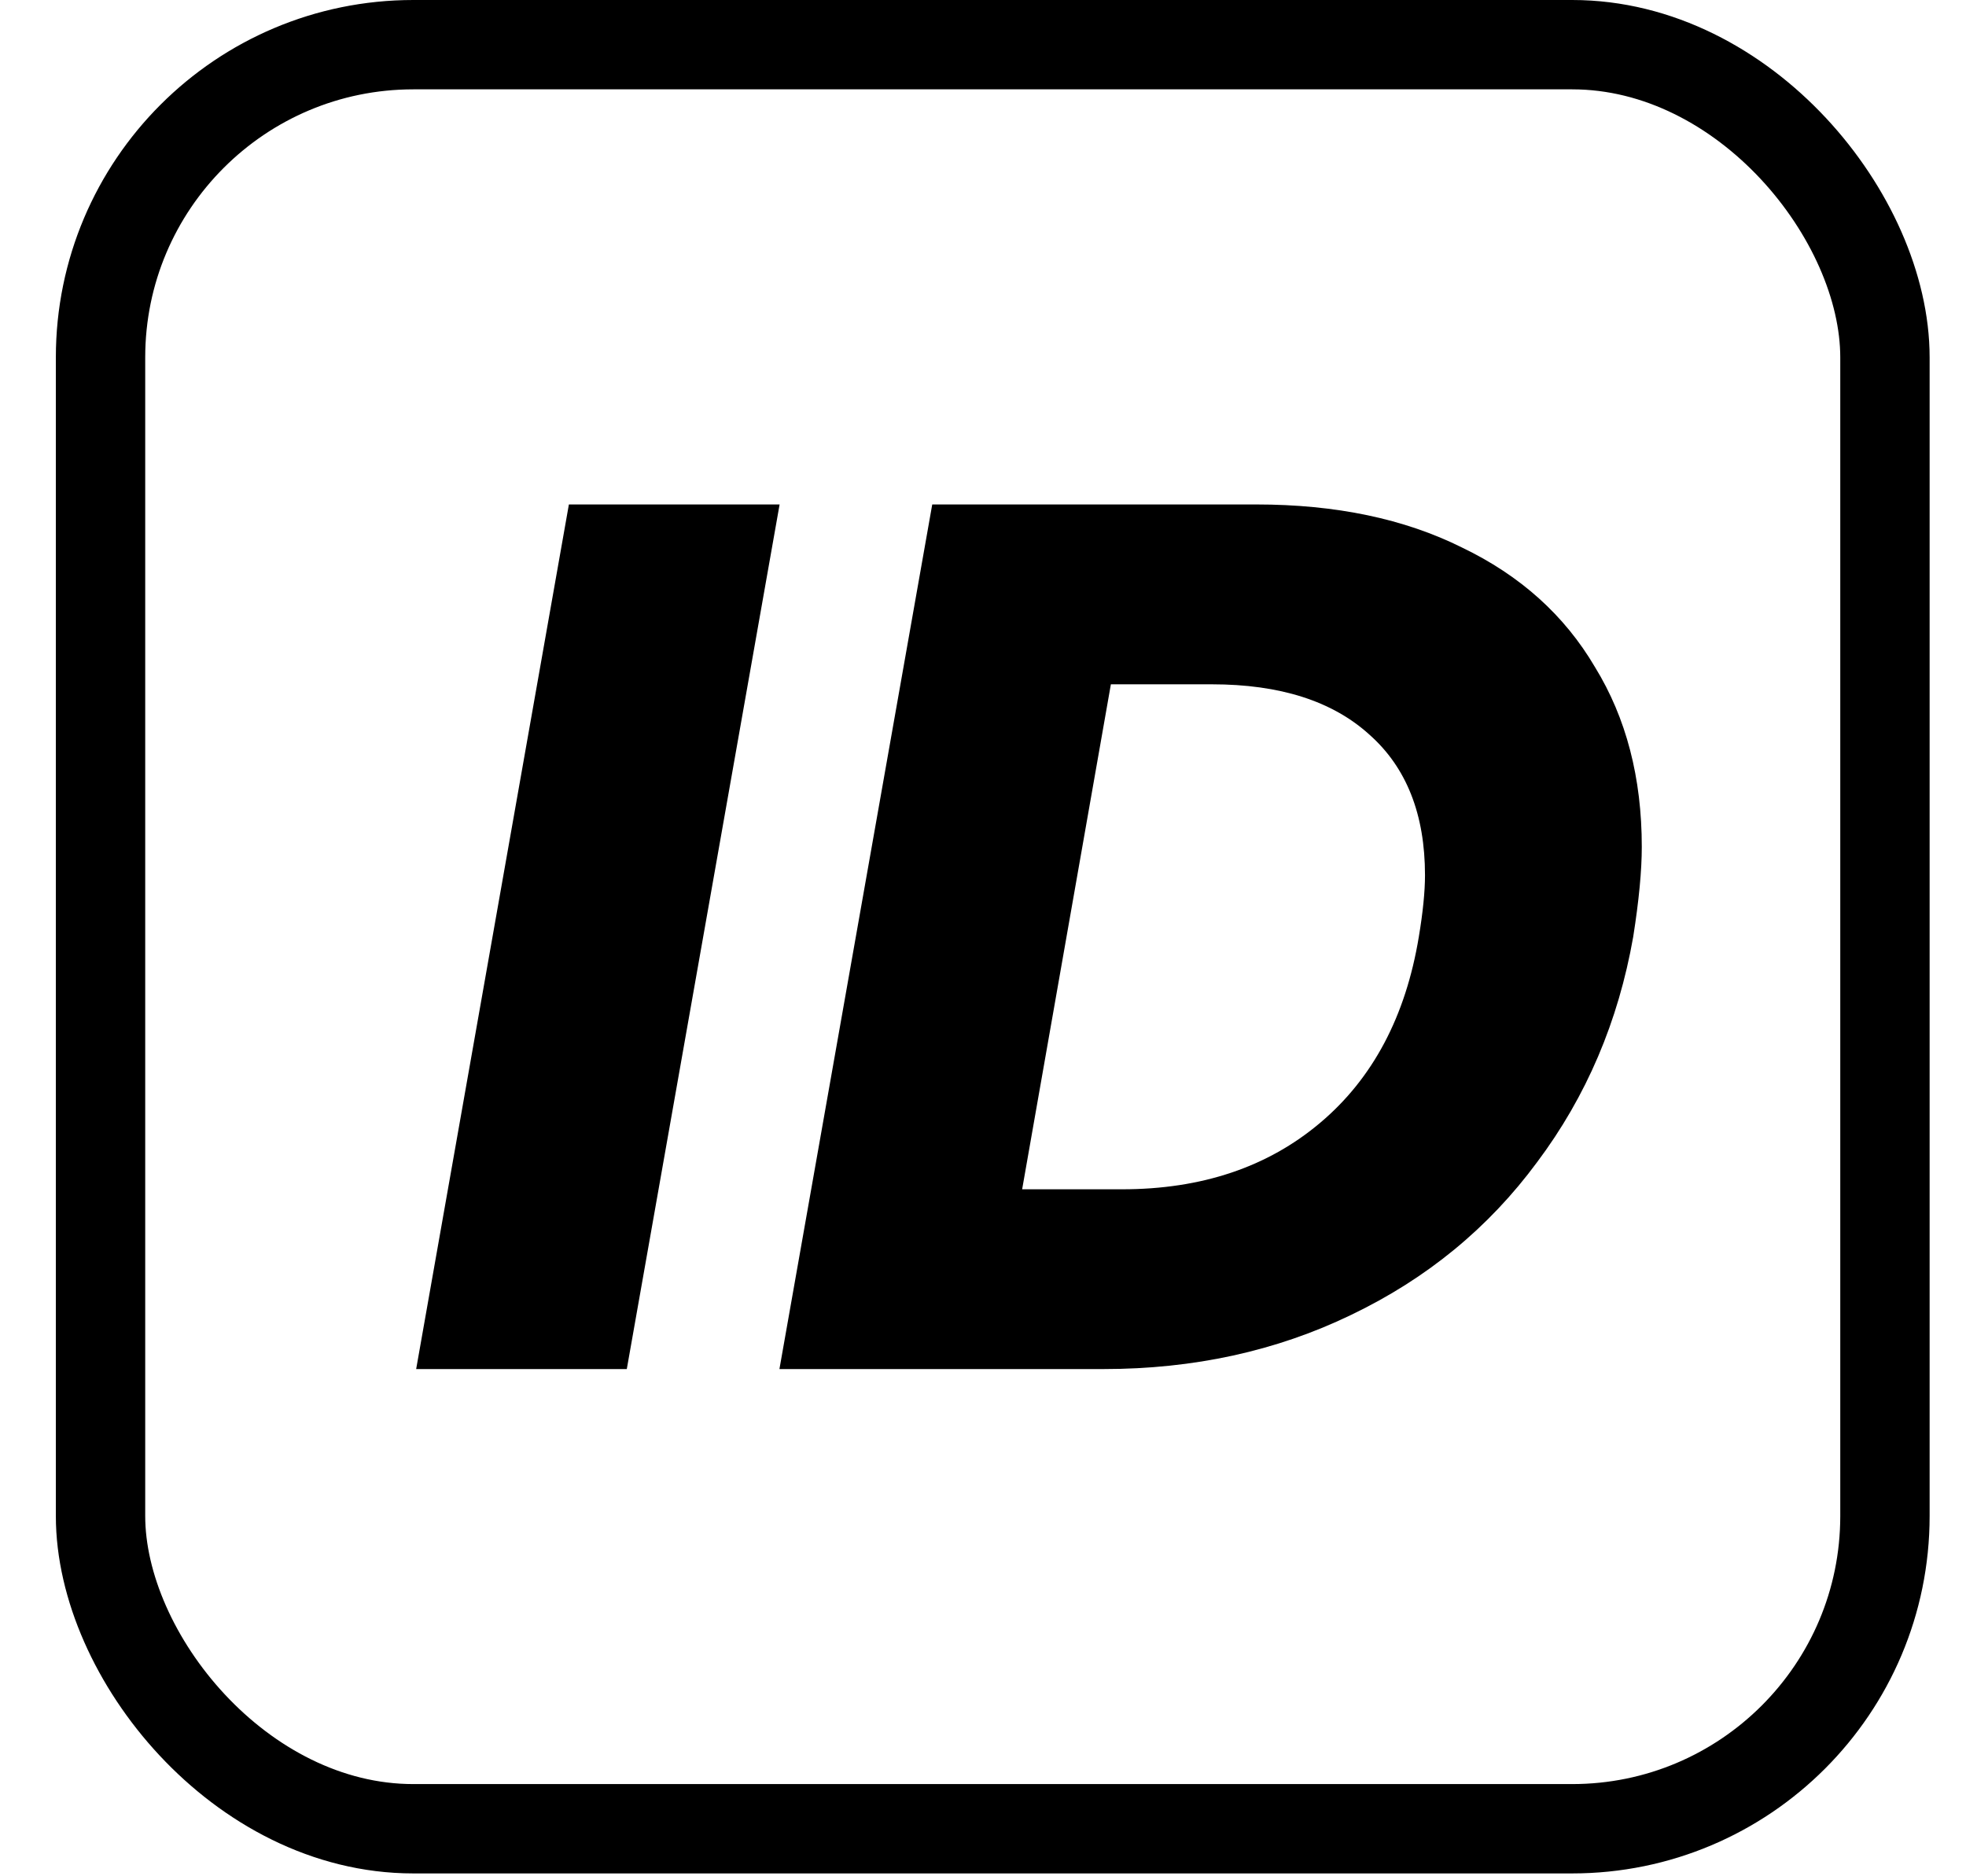 <svg width="22" height="21" viewBox="0 0 22 21" fill="none" xmlns="http://www.w3.org/2000/svg">
    <rect x="1.125" y="0.5" width="19.968" height="19.968" rx="3.5" stroke="currentColor" />
    <path
        d="M14.057 5.646C14.949 5.646 15.716 5.807 16.36 6.128C17.012 6.441 17.508 6.887 17.848 7.466C18.198 8.035 18.372 8.706 18.372 9.478C18.372 9.745 18.34 10.08 18.276 10.485C18.11 11.431 17.752 12.272 17.2 13.008C16.658 13.743 15.964 14.312 15.119 14.717C14.283 15.121 13.359 15.323 12.348 15.323H8.722L10.432 5.646H14.057ZM12.555 13.311C13.446 13.311 14.186 13.063 14.774 12.566C15.362 12.07 15.73 11.376 15.877 10.485C15.923 10.209 15.946 9.979 15.946 9.795C15.946 9.115 15.739 8.591 15.326 8.224C14.912 7.847 14.324 7.659 13.561 7.659H12.431L11.438 13.311H12.555Z"
        fill="currentColor" />
    <path d="M8.724 5.646L7.014 15.323H4.657L6.366 5.646H8.724Z" fill="currentColor" />
</svg>
